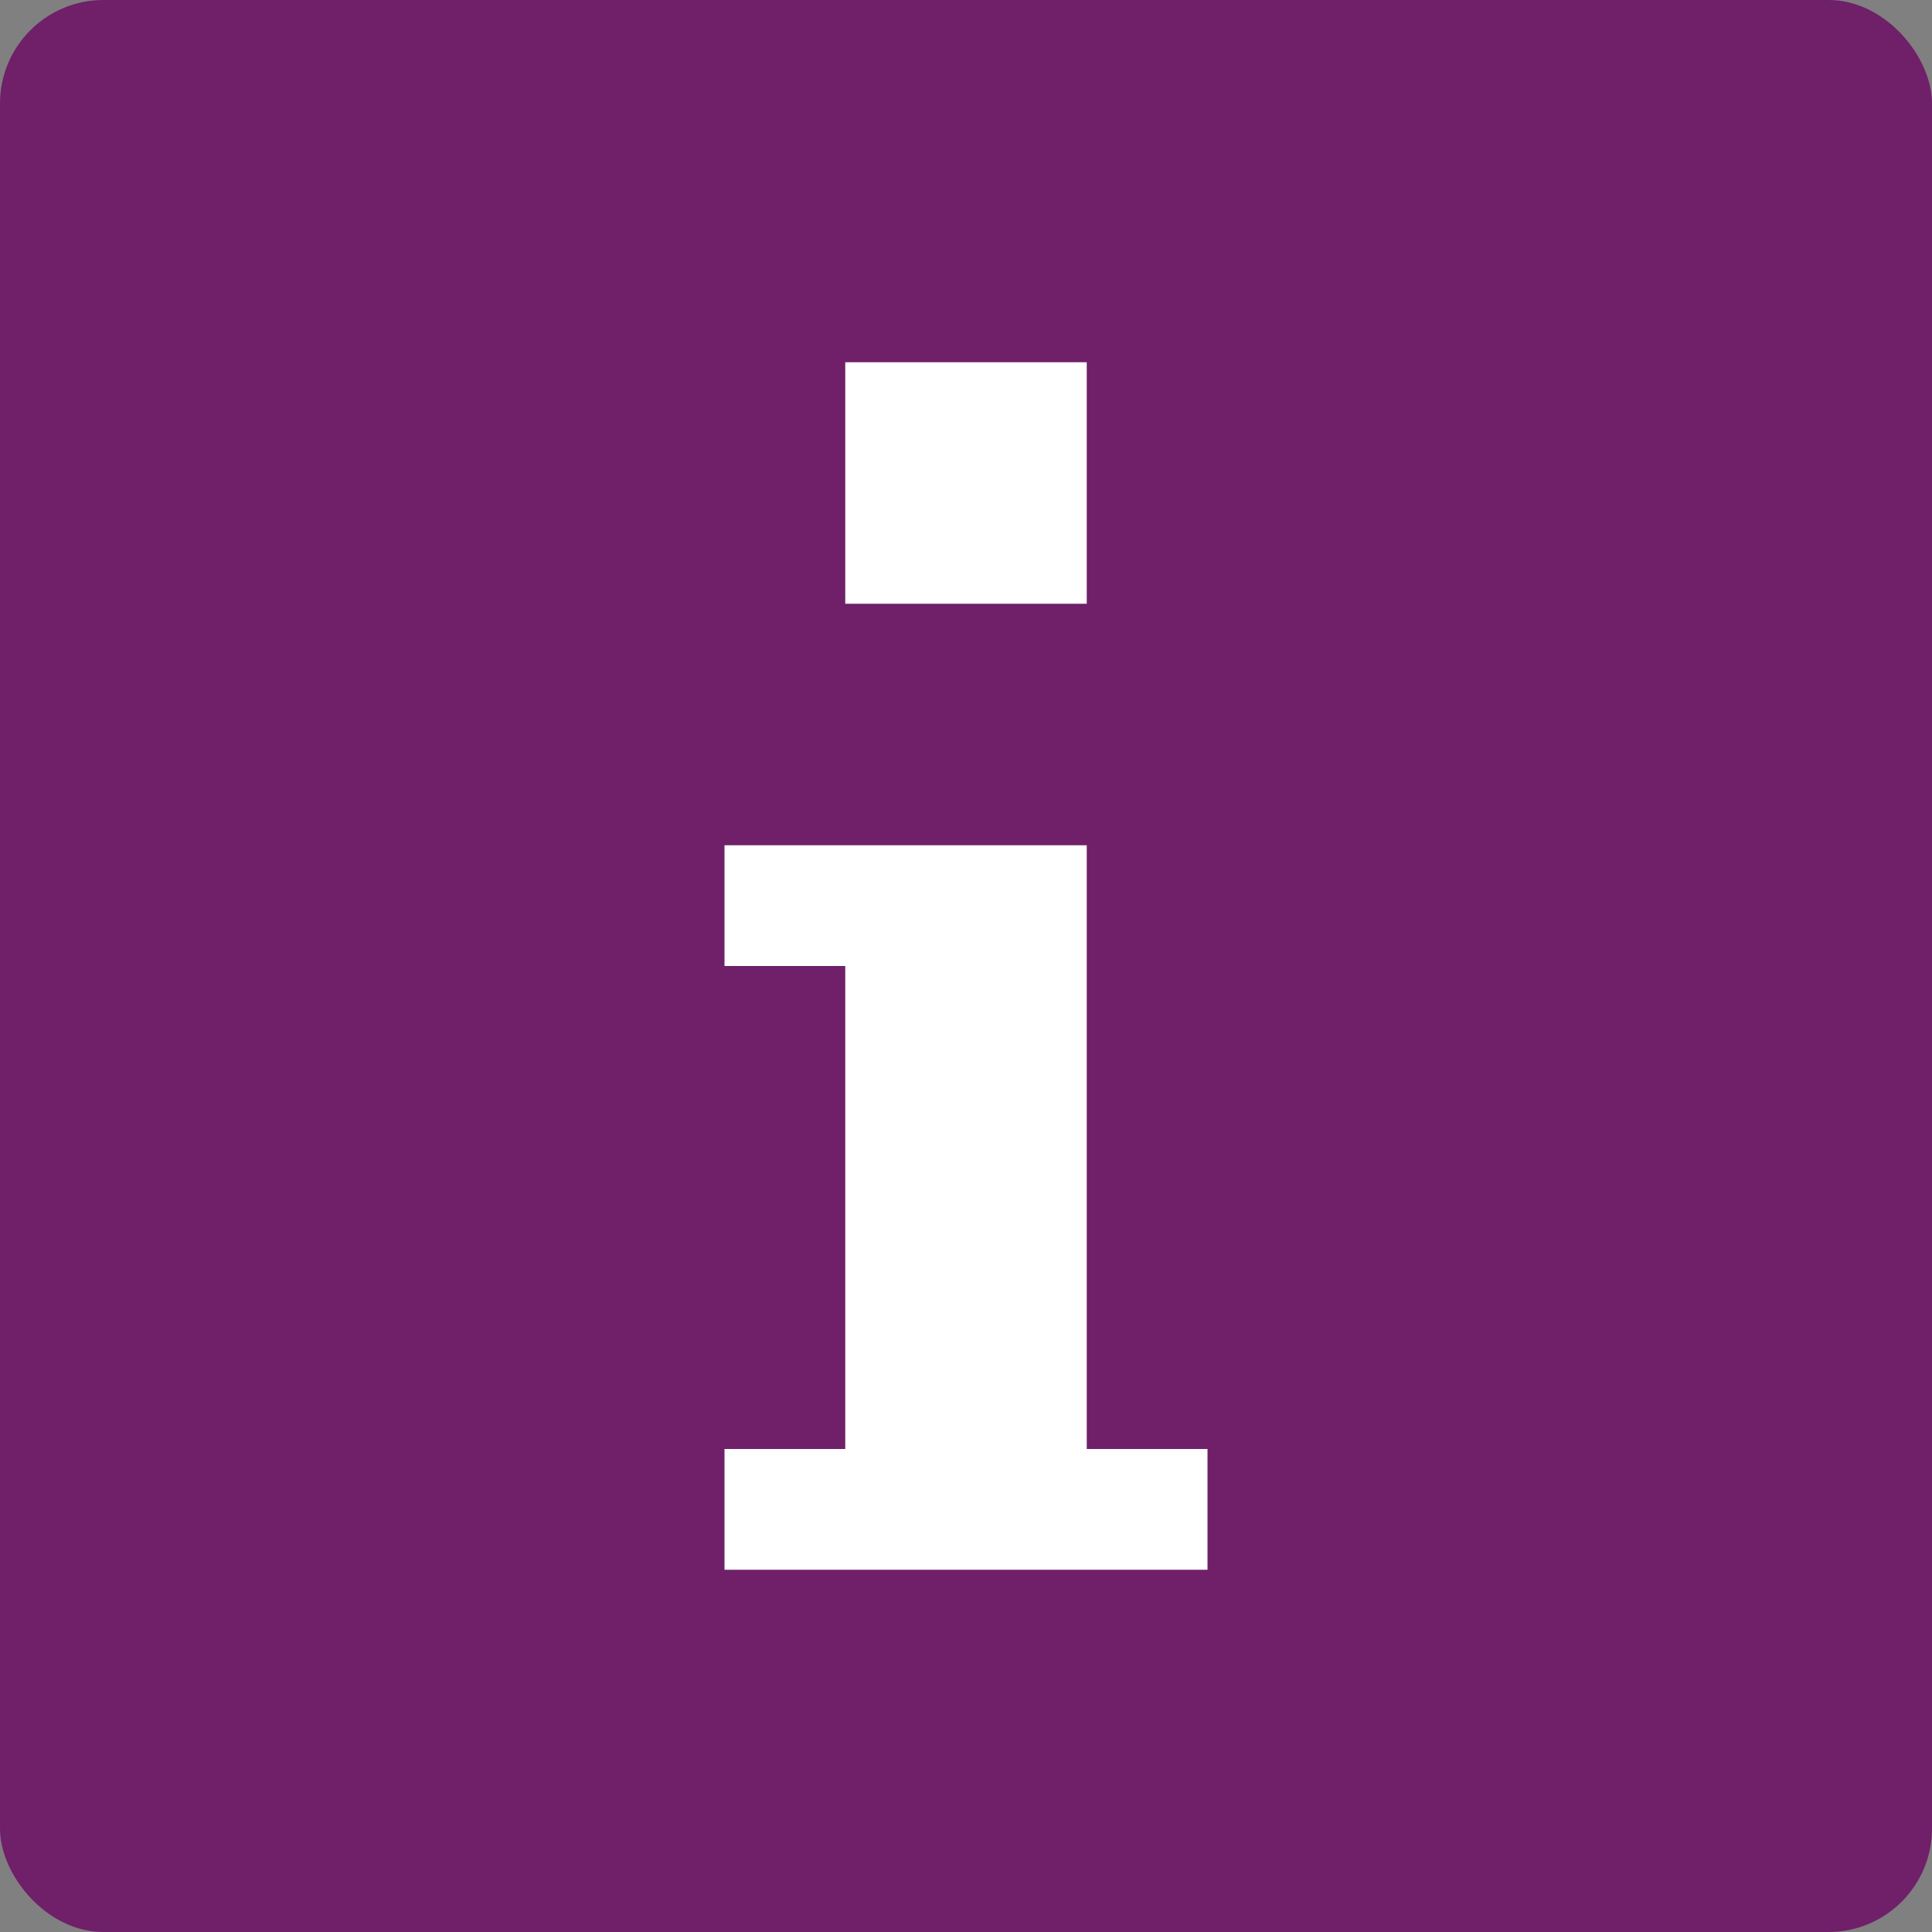 <svg xmlns="http://www.w3.org/2000/svg" width="16" height="16" version="1">
 <rect width="100%" height="100%" fill="#808080" stroke="none"/>
 <rect fill="#701f69" width="16" height="16" x="0" y="0" rx=".857" ry=".857"/>
 <g style="enable-background:new" transform="translate(-16,-268)">
  <path fill="#fff" d="m23 271v2h2v-2h-2zm-1 4v1h1v4h-1v1h4v-1h-1v-5h-3z"/>
 </g>
</svg>
